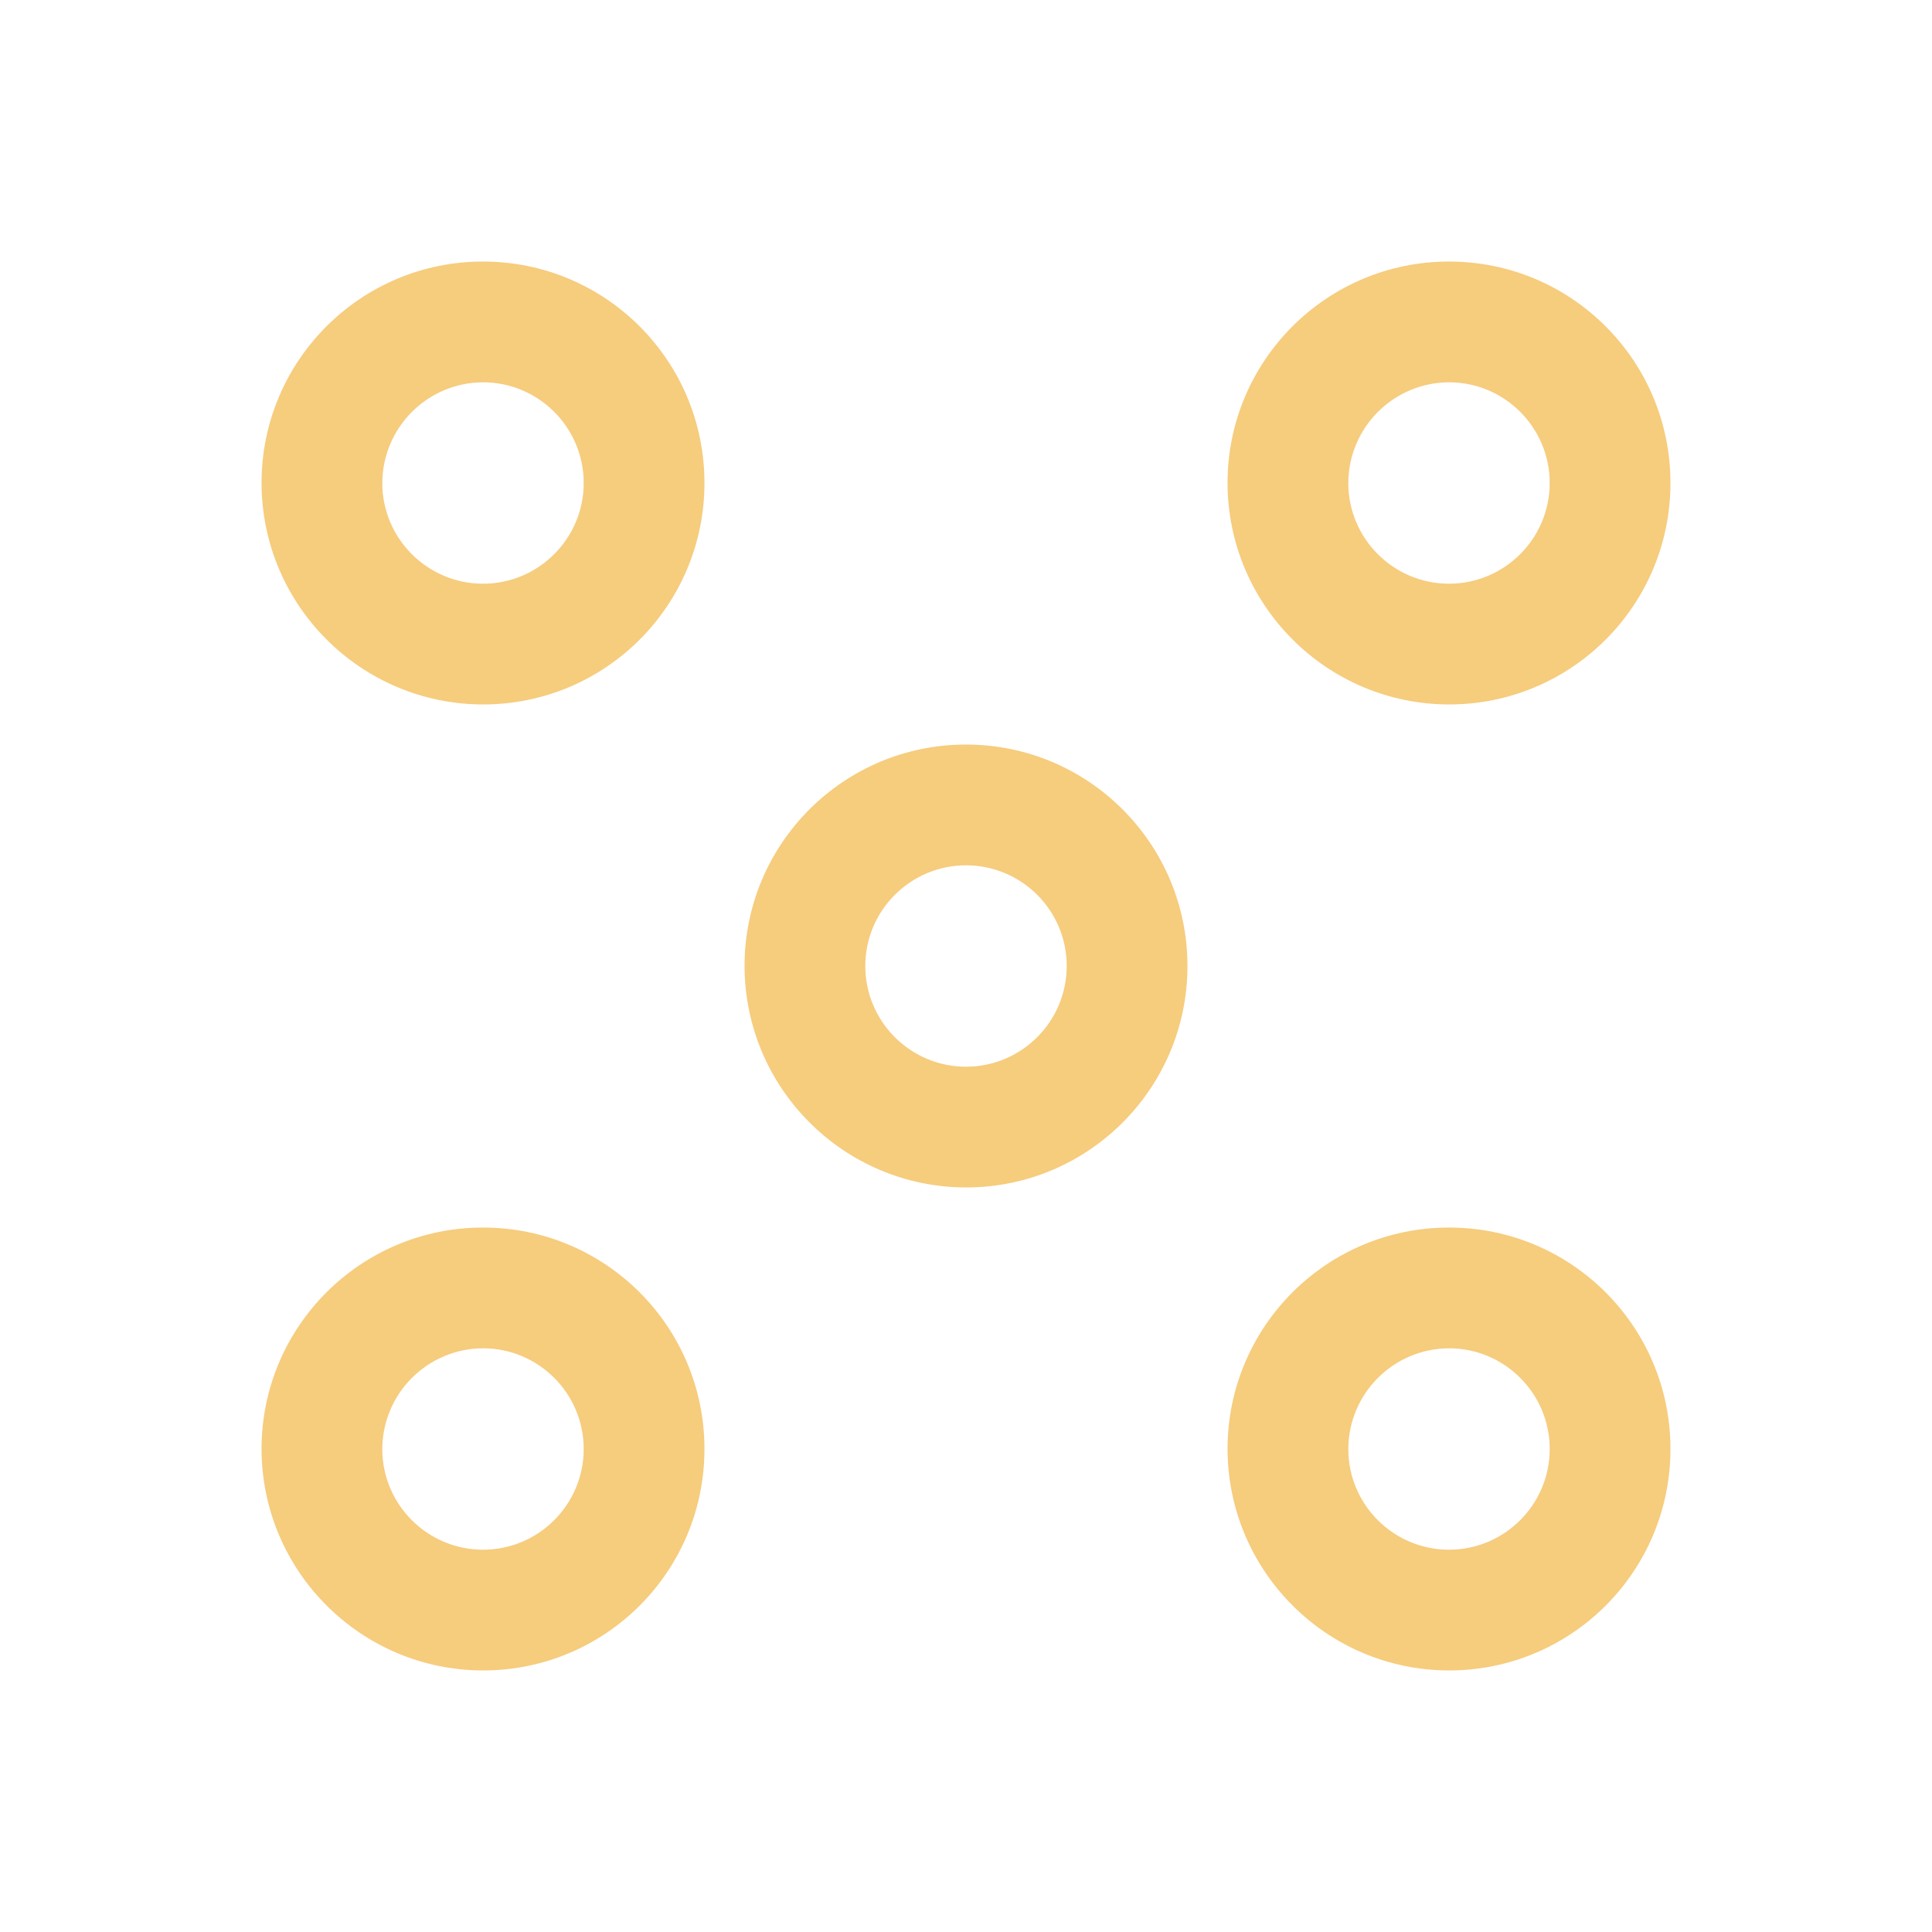 <?xml version="1.0" encoding="utf-8"?>
<!-- Generator: Adobe Illustrator 27.0.0, SVG Export Plug-In . SVG Version: 6.00 Build 0)  -->
<svg version="1.1" id="_24x24_On_Light_Pattern" xmlns="http://www.w3.org/2000/svg" xmlns:xlink="http://www.w3.org/1999/xlink"
	 x="0px" y="0px" viewBox="0 0 800 800" style="enable-background:new 0 0 800 800;" xml:space="preserve">
<style type="text/css">
	.st0{fill:#141124;fill-opacity:0;}
	.st1{opacity:0.51;fill:#EE9B00;}
</style>
<rect id="view-box" y="0" class="st0" width="800" height="800"/>
<path id="Shape" class="st1" d="M508.3,600c0-50.6,41-91.7,91.7-91.7s91.7,41,91.7,91.7s-41,91.7-91.7,91.7
	C549.4,691.6,508.4,650.6,508.3,600z M558.3,600c0,23,18.7,41.7,41.7,41.7c23,0,41.7-18.7,41.7-41.7c0-23-18.7-41.7-41.7-41.7
	C577,558.4,558.4,577,558.3,600z M108.3,600c0-50.6,41-91.7,91.7-91.7s91.7,41,91.7,91.7s-41,91.7-91.7,91.7
	C149.4,691.6,108.4,650.6,108.3,600z M158.3,600c0,23,18.7,41.7,41.7,41.7s41.7-18.7,41.7-41.7c0-23-18.7-41.7-41.7-41.7
	C177,558.4,158.4,577,158.3,600z M308.3,400c0-50.6,41-91.7,91.7-91.7c50.6,0,91.7,41,91.7,91.7c0,50.6-41,91.7-91.7,91.7
	C349.4,491.6,308.4,450.6,308.3,400L308.3,400z M358.3,400c0,23,18.7,41.7,41.7,41.7c23,0,41.7-18.7,41.7-41.7
	c0-23-18.6-41.6-41.6-41.7C377,358.3,358.3,377,358.3,400C358.3,400,358.3,400,358.3,400L358.3,400z M508.3,200
	c0-50.6,41-91.7,91.7-91.7s91.7,41,91.7,91.7s-41,91.7-91.7,91.7C549.4,291.6,508.4,250.6,508.3,200z M558.3,200
	c0,23,18.7,41.7,41.7,41.7c23,0,41.7-18.7,41.7-41.7S623,158.3,600,158.3C577,158.4,558.4,177,558.3,200z M108.3,200
	c0-50.6,41-91.7,91.7-91.7s91.7,41,91.7,91.7s-41,91.7-91.7,91.7C149.4,291.6,108.4,250.6,108.3,200z M158.3,200
	c0,23,18.7,41.7,41.7,41.7s41.7-18.7,41.7-41.7S223,158.3,200,158.3C177,158.4,158.4,177,158.3,200z"/>
</svg>
